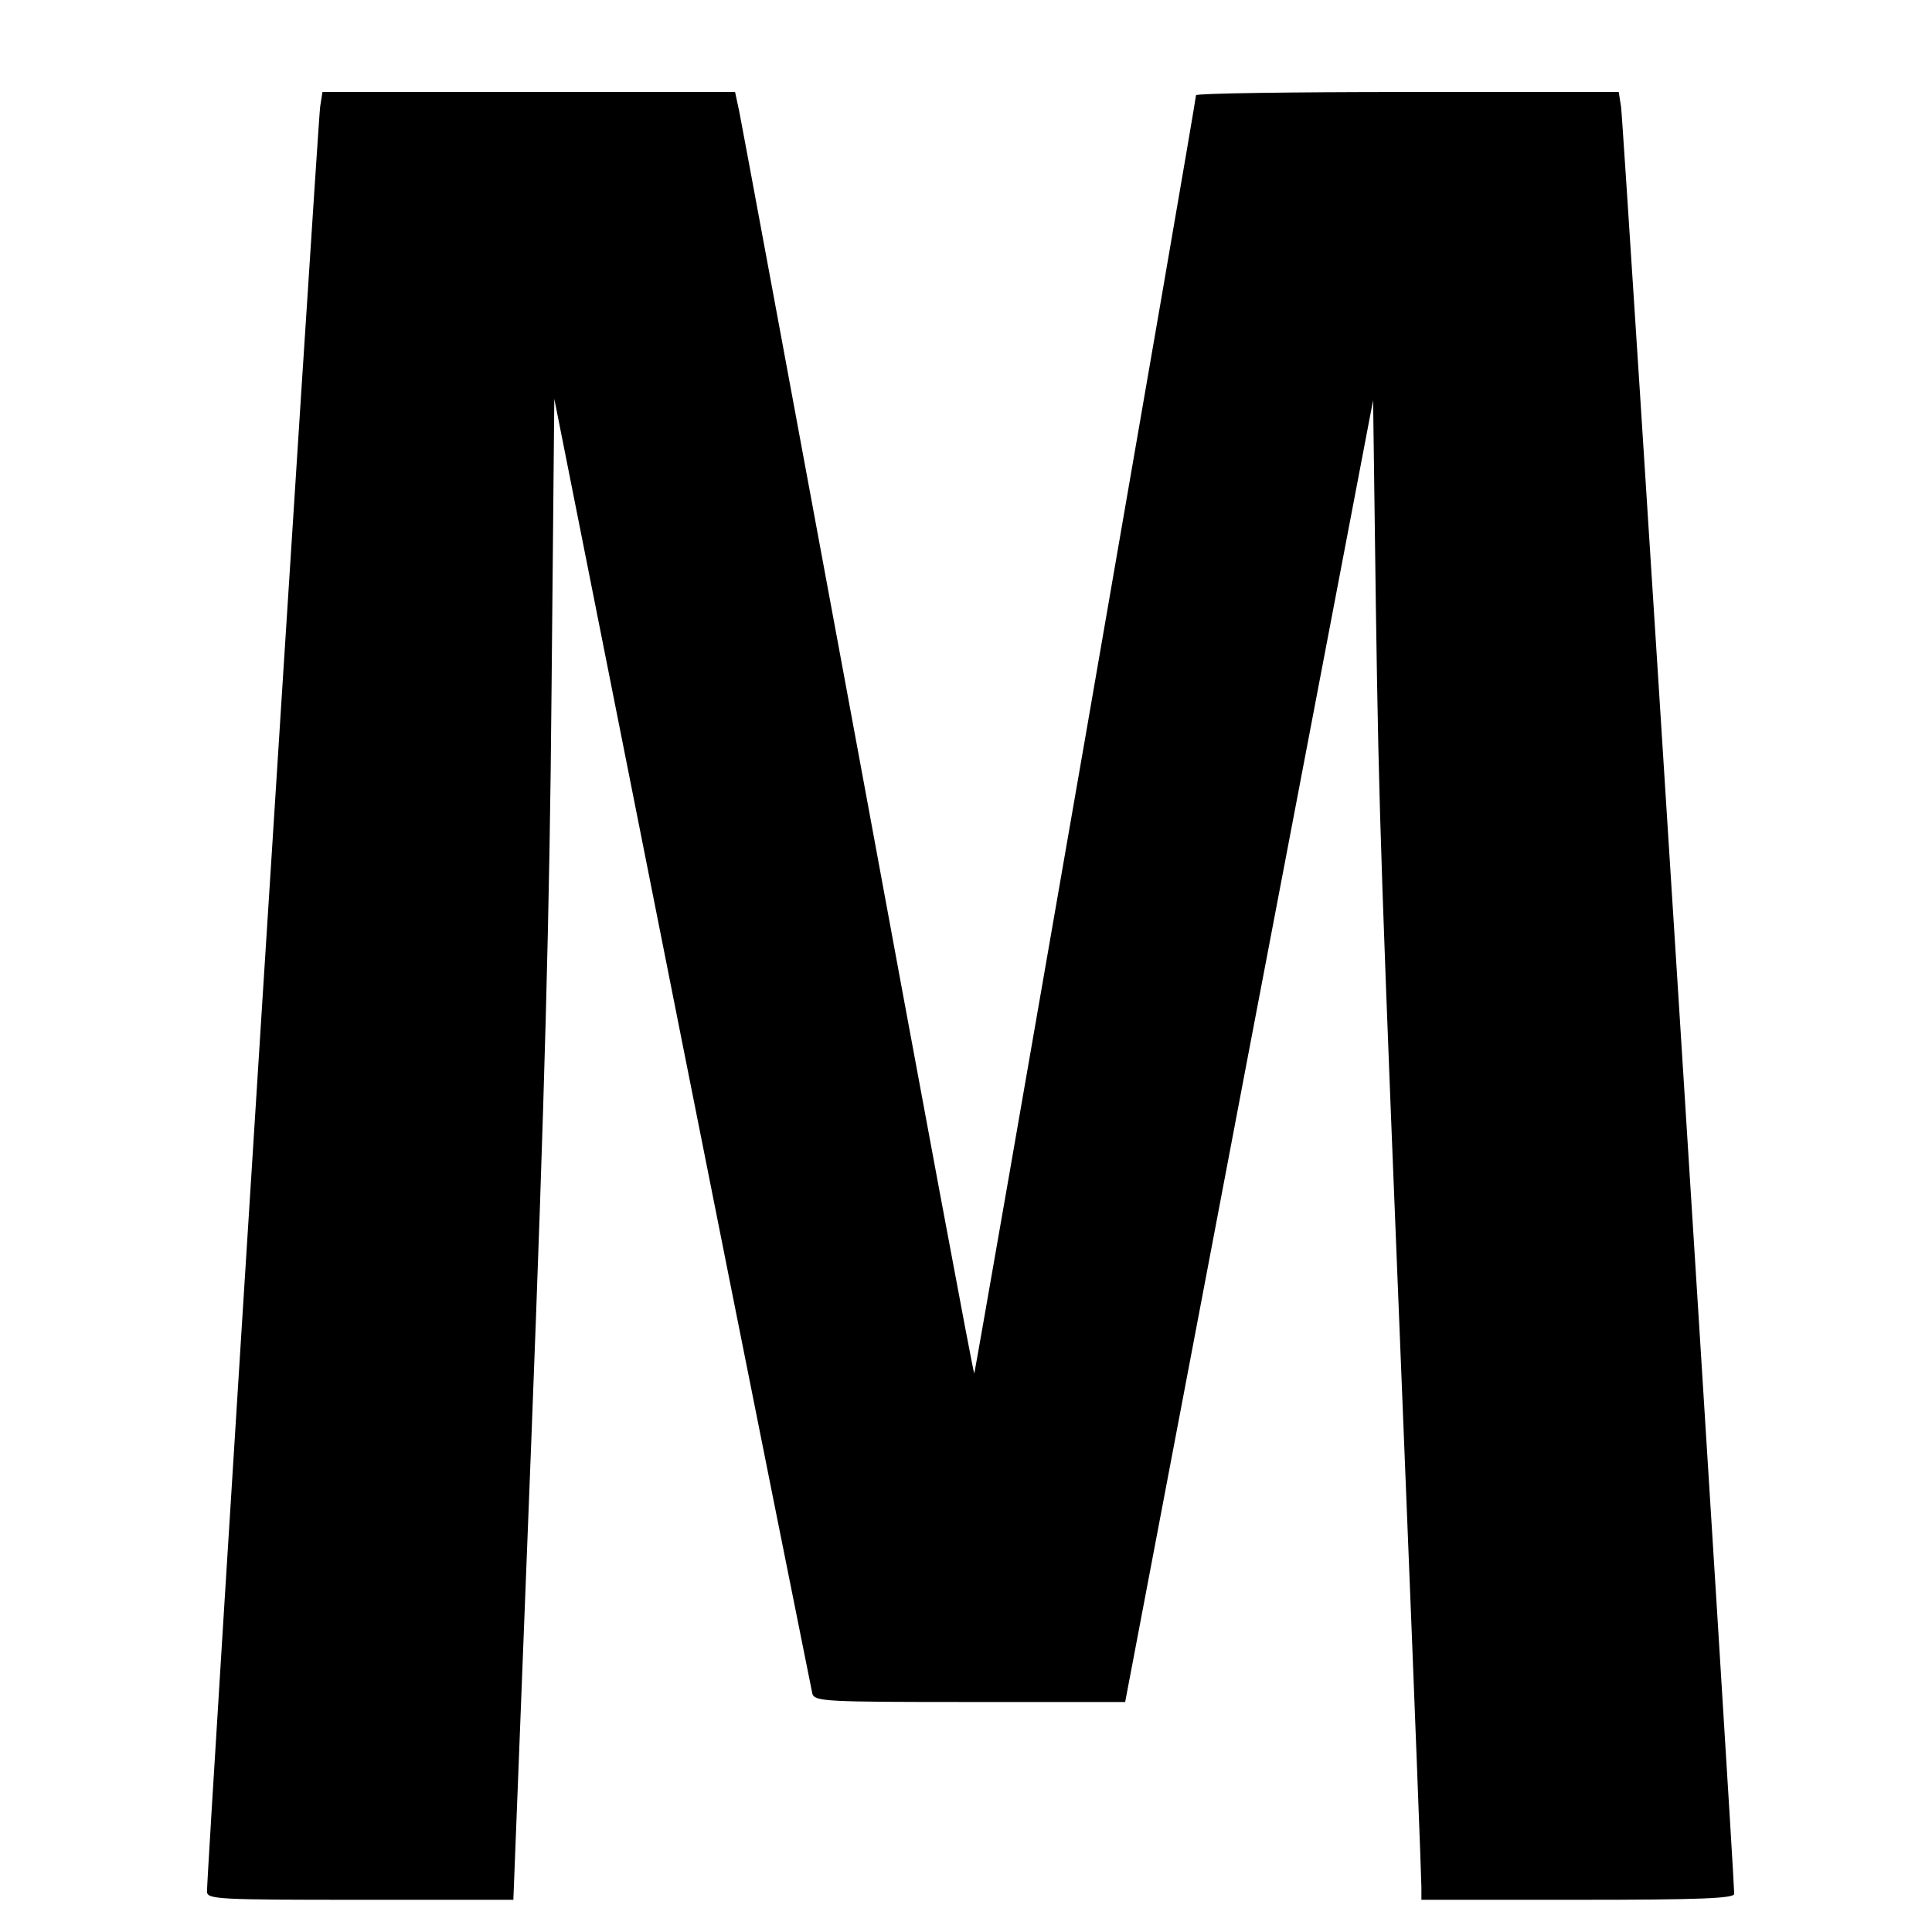 <?xml version="1.0" standalone="no"?>
<!DOCTYPE svg PUBLIC "-//W3C//DTD SVG 20010904//EN"
 "http://www.w3.org/TR/2001/REC-SVG-20010904/DTD/svg10.dtd">
<svg version="1.0" xmlns="http://www.w3.org/2000/svg"
 width="50pt" height="50pt" viewBox="0 0 342 420"
 preserveAspectRatio="xMidYMid meet">

<g transform="translate(0,420) scale(0.1,-0.1)"
fill="#000000" stroke="none">
<path d="M306 3968 c-5 -31 -247 -3843 -246 -3880 0 -17 23 -18 333 -18 l333
0 39 998 c29 745 40 1157 44 1631 l6 634 278 -1399 c153 -769 281 -1407 283
-1416 5 -17 30 -18 342 -18 l338 0 269 1415 270 1415 6 -448 c7 -470 10 -547
65 -1907 19 -467 34 -862 34 -877 l0 -28 340 0 c265 0 340 3 340 13 1 30 -241
3855 -246 3885 l-5 32 -459 0 c-253 0 -460 -3 -460 -7 0 -14 -480 -2776 -482
-2779 -2 -1 -115 606 -252 1349 -138 744 -254 1371 -259 1395 l-9 42 -448 0
-449 0 -5 -32z"/>
</g>
</svg>
